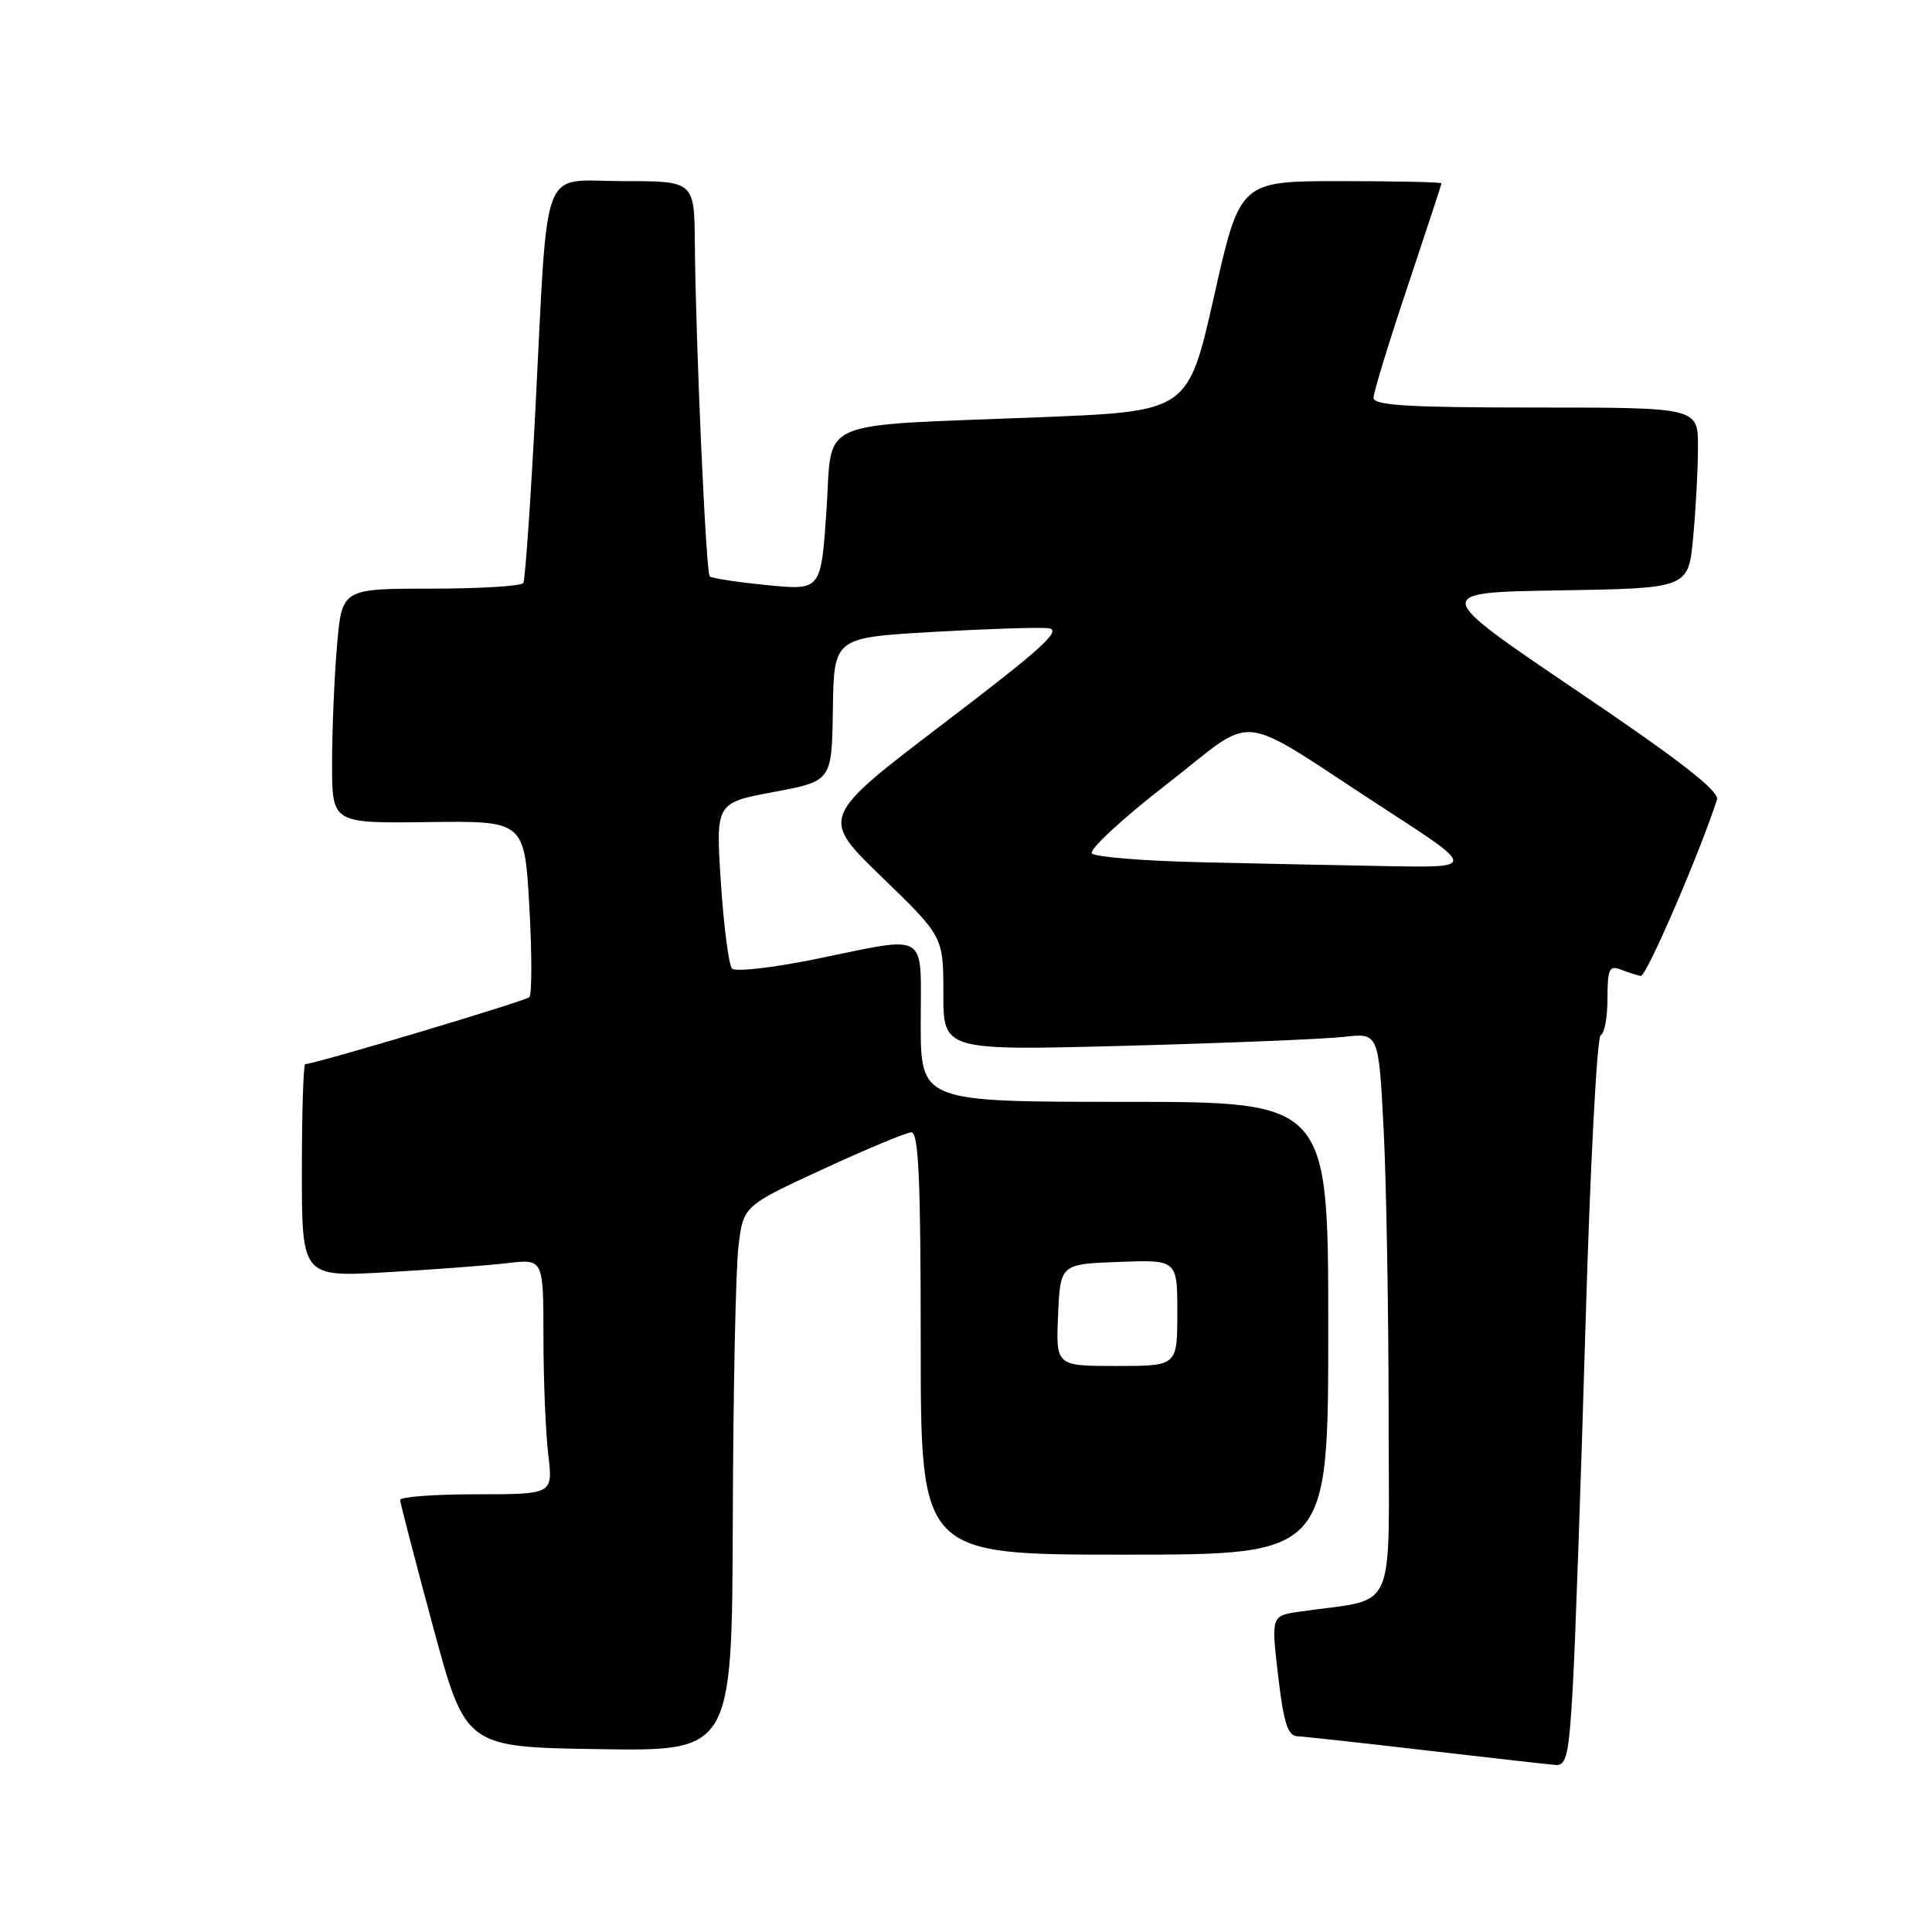 <?xml version="1.0" encoding="UTF-8" standalone="no"?>
<!DOCTYPE svg PUBLIC "-//W3C//DTD SVG 1.1//EN" "http://www.w3.org/Graphics/SVG/1.1/DTD/svg11.dtd" >
<svg xmlns="http://www.w3.org/2000/svg" xmlns:xlink="http://www.w3.org/1999/xlink" version="1.1" viewBox="0 0 256 256">
 <g >
 <path fill="currentColor"
d=" M 208.39 223.75 C 208.72 218.11 209.48 196.40 210.09 175.50 C 210.70 154.60 211.61 137.35 212.10 137.17 C 212.60 136.98 213.00 134.80 213.00 132.31 C 213.00 128.41 213.24 127.88 214.75 128.47 C 215.71 128.84 216.91 129.23 217.41 129.32 C 218.13 129.46 225.21 113.07 227.51 105.96 C 227.86 104.84 222.64 100.78 208.85 91.46 C 189.70 78.50 189.70 78.50 206.71 78.23 C 223.72 77.95 223.72 77.95 224.35 71.23 C 224.70 67.53 224.99 62.14 224.99 59.25 C 225.00 54.00 225.00 54.00 203.50 54.00 C 186.60 54.00 182.00 53.72 182.00 52.71 C 182.00 52.00 184.03 45.38 186.50 38.00 C 188.97 30.62 191.00 24.45 191.00 24.29 C 191.00 24.13 184.99 24.00 177.65 24.00 C 164.30 24.00 164.30 24.00 160.87 39.25 C 157.43 54.50 157.43 54.50 137.96 55.28 C 107.46 56.50 110.36 55.23 109.51 67.66 C 108.79 78.24 108.79 78.24 101.65 77.53 C 97.72 77.15 94.29 76.62 94.04 76.37 C 93.54 75.87 92.19 45.64 92.07 32.25 C 92.00 24.00 92.00 24.00 82.56 24.00 C 71.44 24.00 72.67 20.77 70.93 54.50 C 70.30 66.60 69.59 76.84 69.34 77.25 C 69.09 77.66 63.57 78.00 57.09 78.00 C 45.29 78.00 45.29 78.00 44.65 85.65 C 44.29 89.86 44.00 96.86 44.00 101.20 C 44.00 109.10 44.00 109.10 56.75 108.93 C 69.50 108.77 69.50 108.77 70.14 120.13 C 70.49 126.38 70.49 131.78 70.14 132.13 C 69.59 132.66 41.71 141.00 40.45 141.00 C 40.20 141.00 40.00 147.35 40.00 155.11 C 40.00 169.22 40.00 169.22 51.25 168.58 C 57.44 168.22 64.64 167.68 67.25 167.37 C 72.00 166.81 72.00 166.81 72.01 177.16 C 72.01 182.85 72.30 189.86 72.65 192.75 C 73.28 198.00 73.28 198.00 63.14 198.00 C 57.56 198.00 53.01 198.34 53.02 198.75 C 53.04 199.16 54.99 206.70 57.37 215.50 C 61.69 231.50 61.69 231.50 79.34 231.77 C 97.00 232.05 97.00 232.05 97.10 201.27 C 97.15 184.35 97.49 168.09 97.85 165.15 C 98.50 159.79 98.50 159.79 109.00 154.94 C 114.78 152.27 120.06 150.07 120.75 150.04 C 121.72 150.01 122.00 156.24 122.00 178.00 C 122.00 206.00 122.00 206.00 149.00 206.00 C 176.00 206.00 176.00 206.00 176.00 176.00 C 176.00 146.00 176.00 146.00 149.00 146.00 C 122.00 146.00 122.00 146.00 122.00 135.50 C 122.00 123.22 123.27 123.98 108.03 127.09 C 102.39 128.24 97.43 128.80 97.00 128.34 C 96.57 127.88 95.90 122.75 95.52 116.94 C 94.83 106.38 94.83 106.38 102.53 104.94 C 110.22 103.50 110.22 103.50 110.36 94.00 C 110.50 84.50 110.50 84.50 123.50 83.74 C 130.65 83.33 137.57 83.10 138.89 83.24 C 140.82 83.45 138.16 85.87 124.98 95.90 C 108.69 108.31 108.69 108.31 116.84 116.21 C 125.00 124.10 125.00 124.10 125.00 131.66 C 125.00 139.21 125.00 139.21 149.25 138.57 C 162.59 138.21 175.57 137.68 178.09 137.39 C 182.68 136.86 182.68 136.86 183.34 149.68 C 183.70 156.73 183.99 173.60 184.00 187.16 C 184.00 214.71 185.37 211.63 172.22 213.55 C 168.43 214.10 168.43 214.10 169.36 222.05 C 170.08 228.26 170.64 230.01 171.89 230.06 C 172.78 230.10 180.47 230.94 189.00 231.94 C 197.53 232.93 205.24 233.80 206.15 233.87 C 207.56 233.98 207.90 232.45 208.39 223.75 Z  M 140.20 174.25 C 140.50 167.50 140.50 167.50 148.25 167.21 C 156.00 166.92 156.00 166.92 156.00 173.96 C 156.00 181.00 156.00 181.00 147.95 181.00 C 139.91 181.00 139.91 181.00 140.20 174.25 Z  M 159.02 114.25 C 151.61 114.08 145.16 113.56 144.69 113.09 C 144.23 112.63 148.66 108.52 154.53 103.97 C 166.89 94.40 163.17 93.99 183.50 107.19 C 195.50 114.97 195.50 114.97 184.00 114.77 C 177.68 114.66 166.43 114.42 159.02 114.25 Z "/>
</g>
</svg>